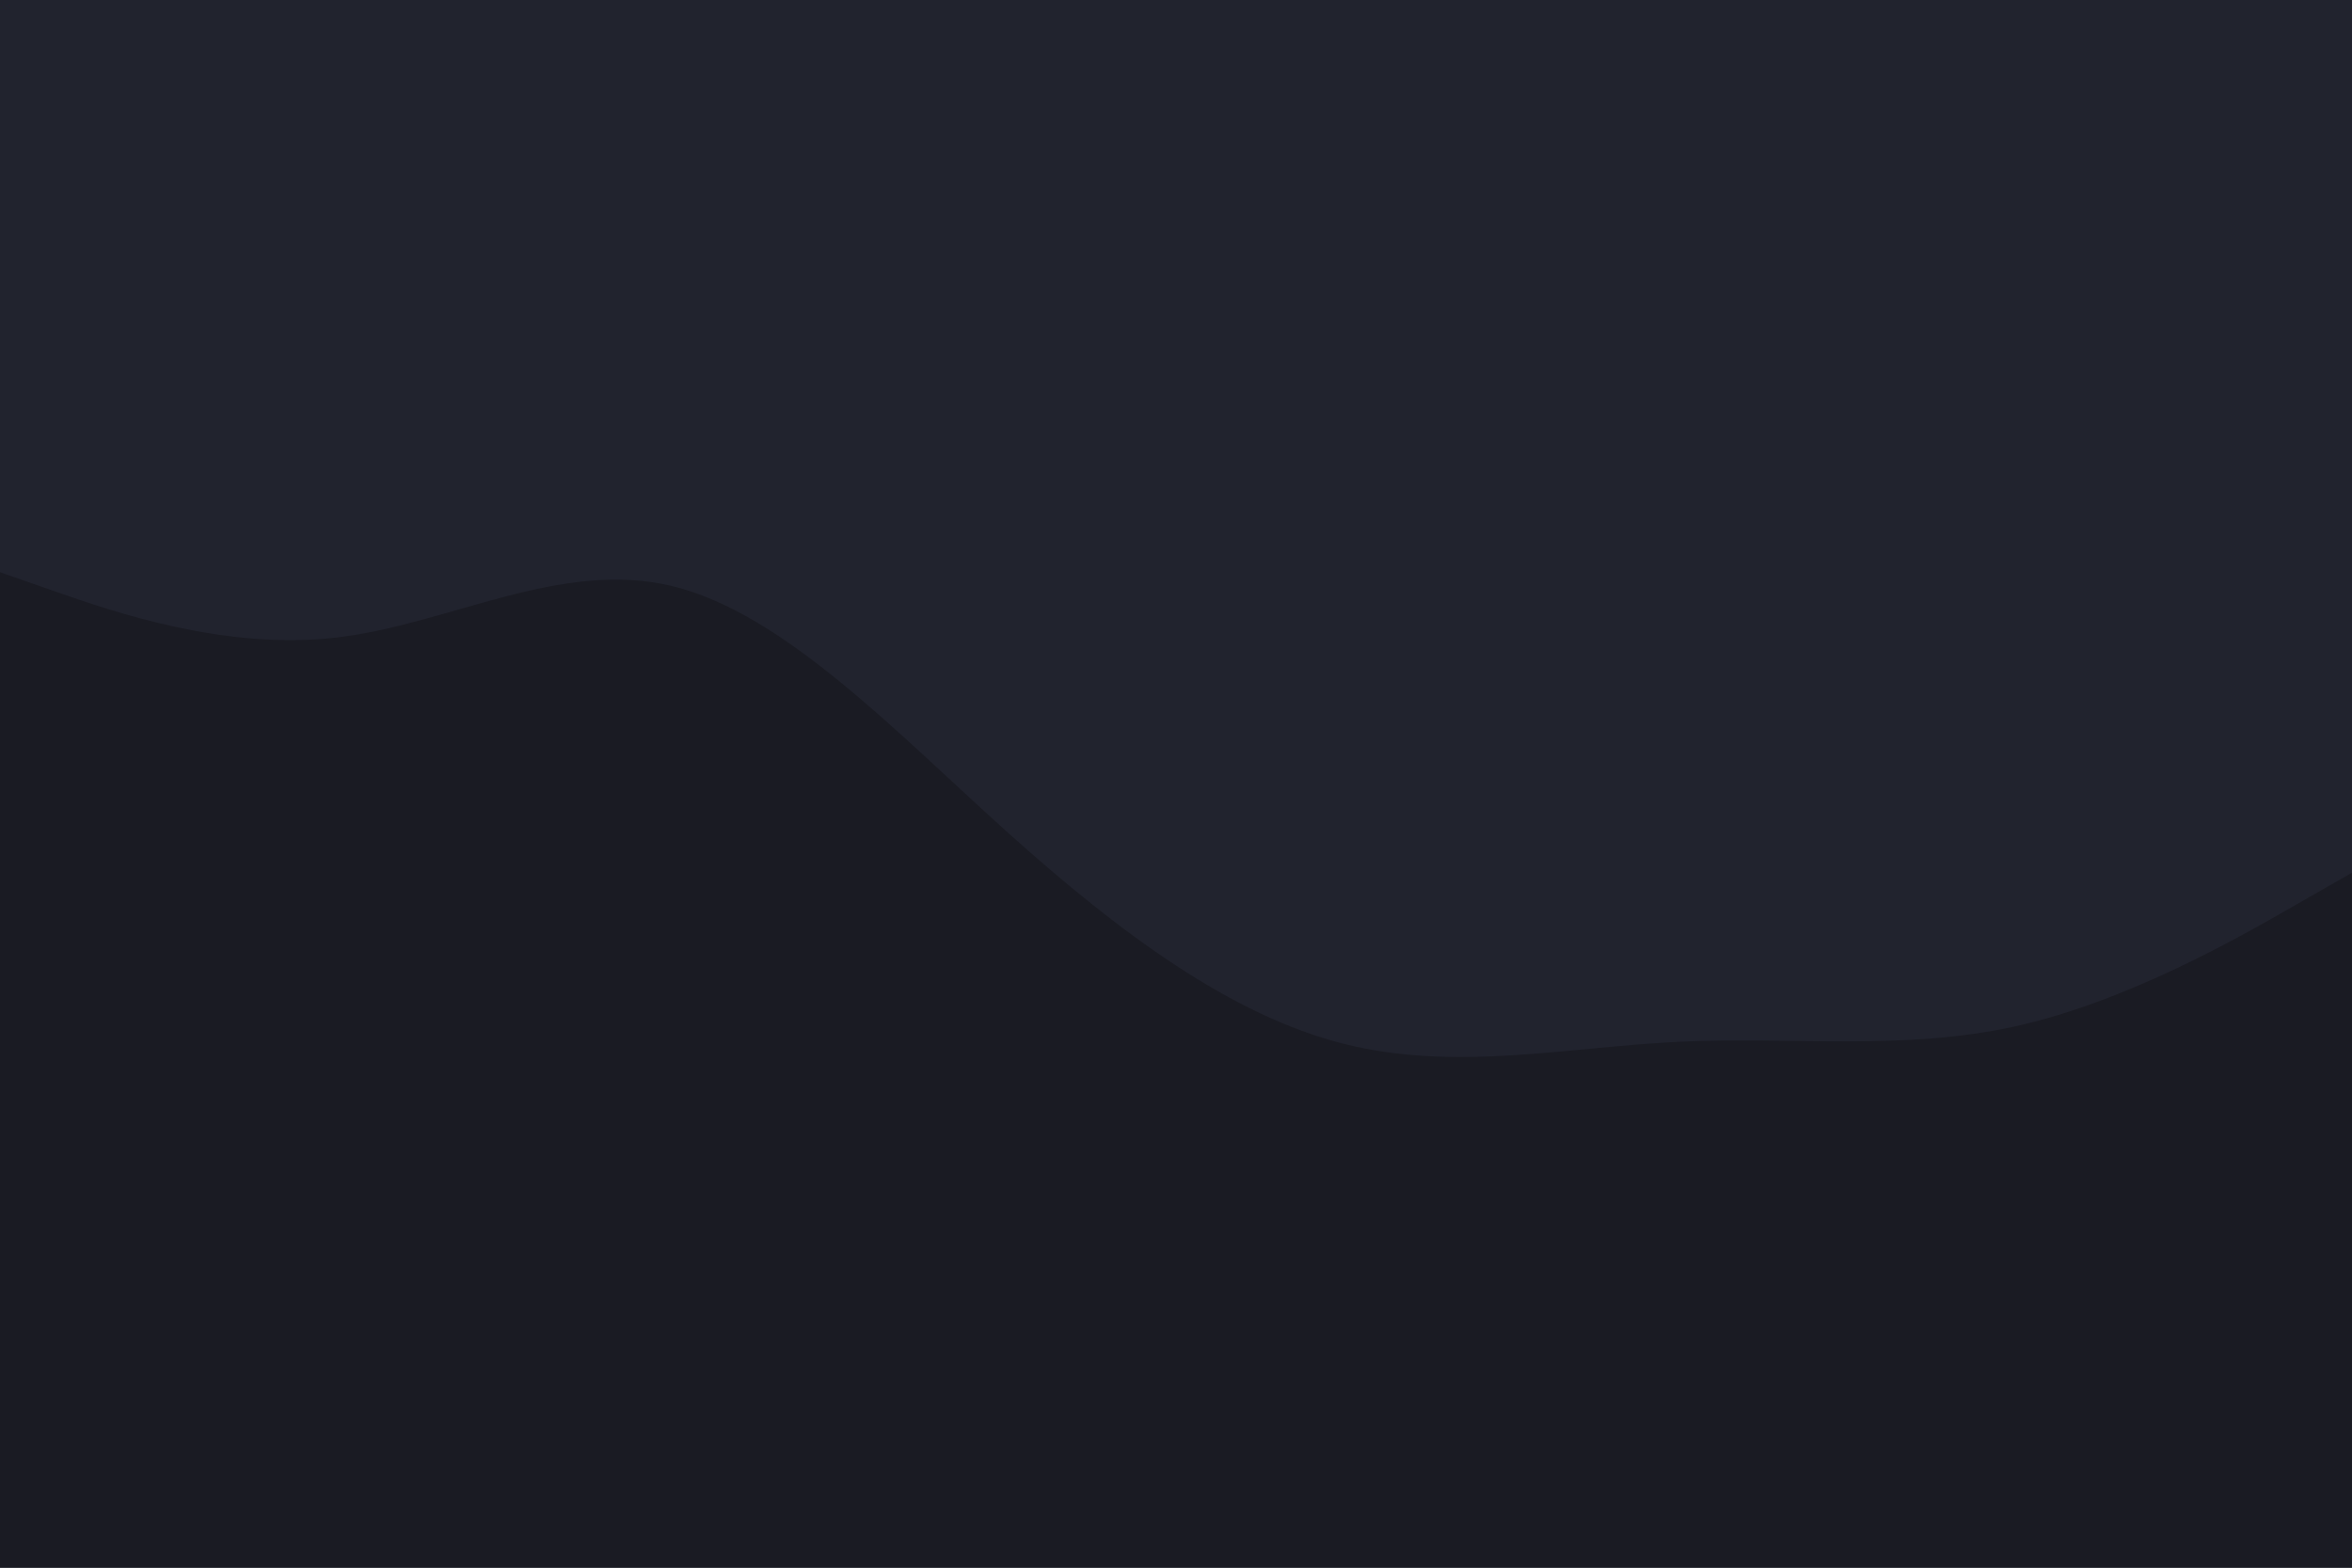<svg id="visual" viewBox="0 0 900 600" width="900" height="600" xmlns="http://www.w3.org/2000/svg" xmlns:xlink="http://www.w3.org/1999/xlink" version="1.1"><rect x="0" y="0" width="900" height="600" fill="#21232E"></rect><path d="M0 219L21.5 226.5C43 234 86 249 128.8 244C171.7 239 214.3 214 257.2 224.3C300 234.7 343 280.3 385.8 318.8C428.7 357.3 471.3 388.7 514.2 399.5C557 410.3 600 400.7 642.8 398.7C685.7 396.7 728.3 402.3 771.2 392.8C814 383.3 857 358.7 878.5 346.3L900 334L900 601L878.5 601C857 601 814 601 771.2 601C728.3 601 685.7 601 642.8 601C600 601 557 601 514.2 601C471.3 601 428.7 601 385.8 601C343 601 300 601 257.2 601C214.3 601 171.7 601 128.8 601C86 601 43 601 21.5 601L0 601Z" fill="#1A1B23" stroke-linecap="round" stroke-linejoin="miter"></path></svg>
